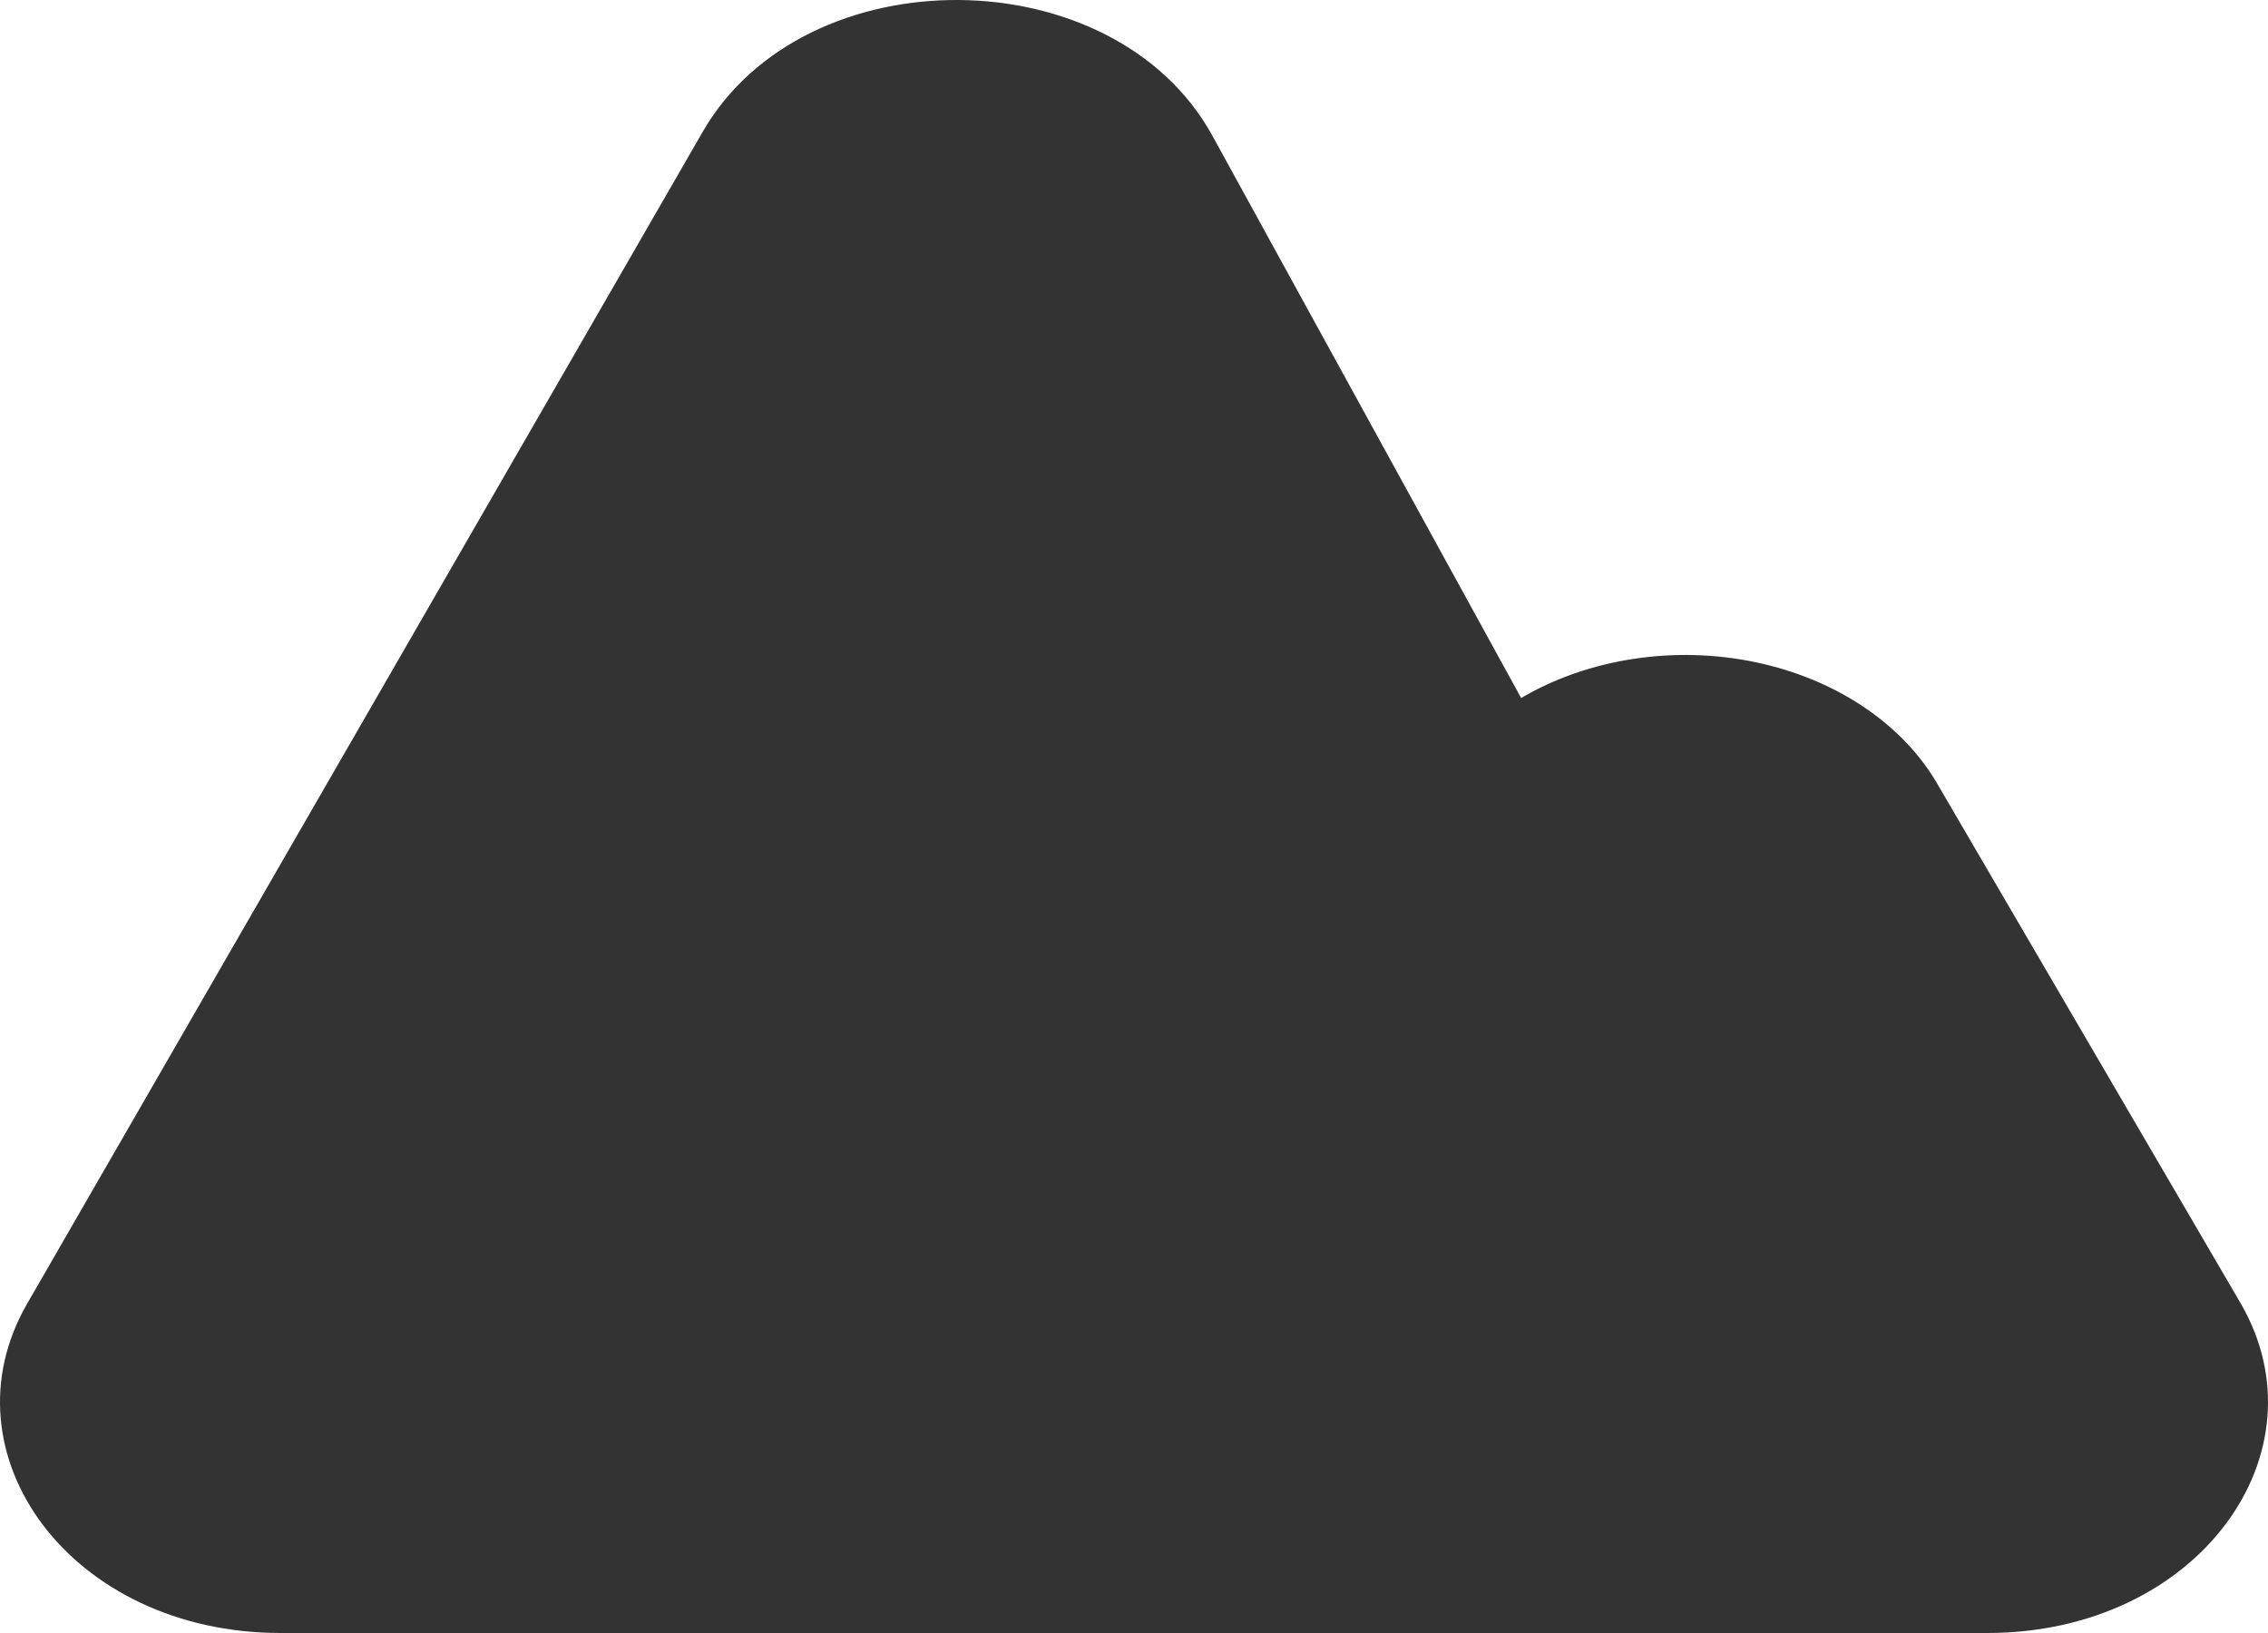 <svg width="100" height="72" viewBox="0 0 100 72" fill="none" xmlns="http://www.w3.org/2000/svg">
<path d="M53.458 5.987L67.07 30.775C68.54 29.912 70.231 29.323 72.021 29.051C73.811 28.778 75.653 28.829 77.415 29.199C79.178 29.57 80.815 30.25 82.207 31.192C83.6 32.134 84.714 33.312 85.468 34.642L98.783 57.444C102.63 64.039 96.936 72 87.617 72H12.379C3.095 72 -2.608 64.084 1.192 57.489L30.982 5.814C35.495 -2.024 49.123 -1.909 53.458 5.987Z" fill="#333333"/>
</svg>
